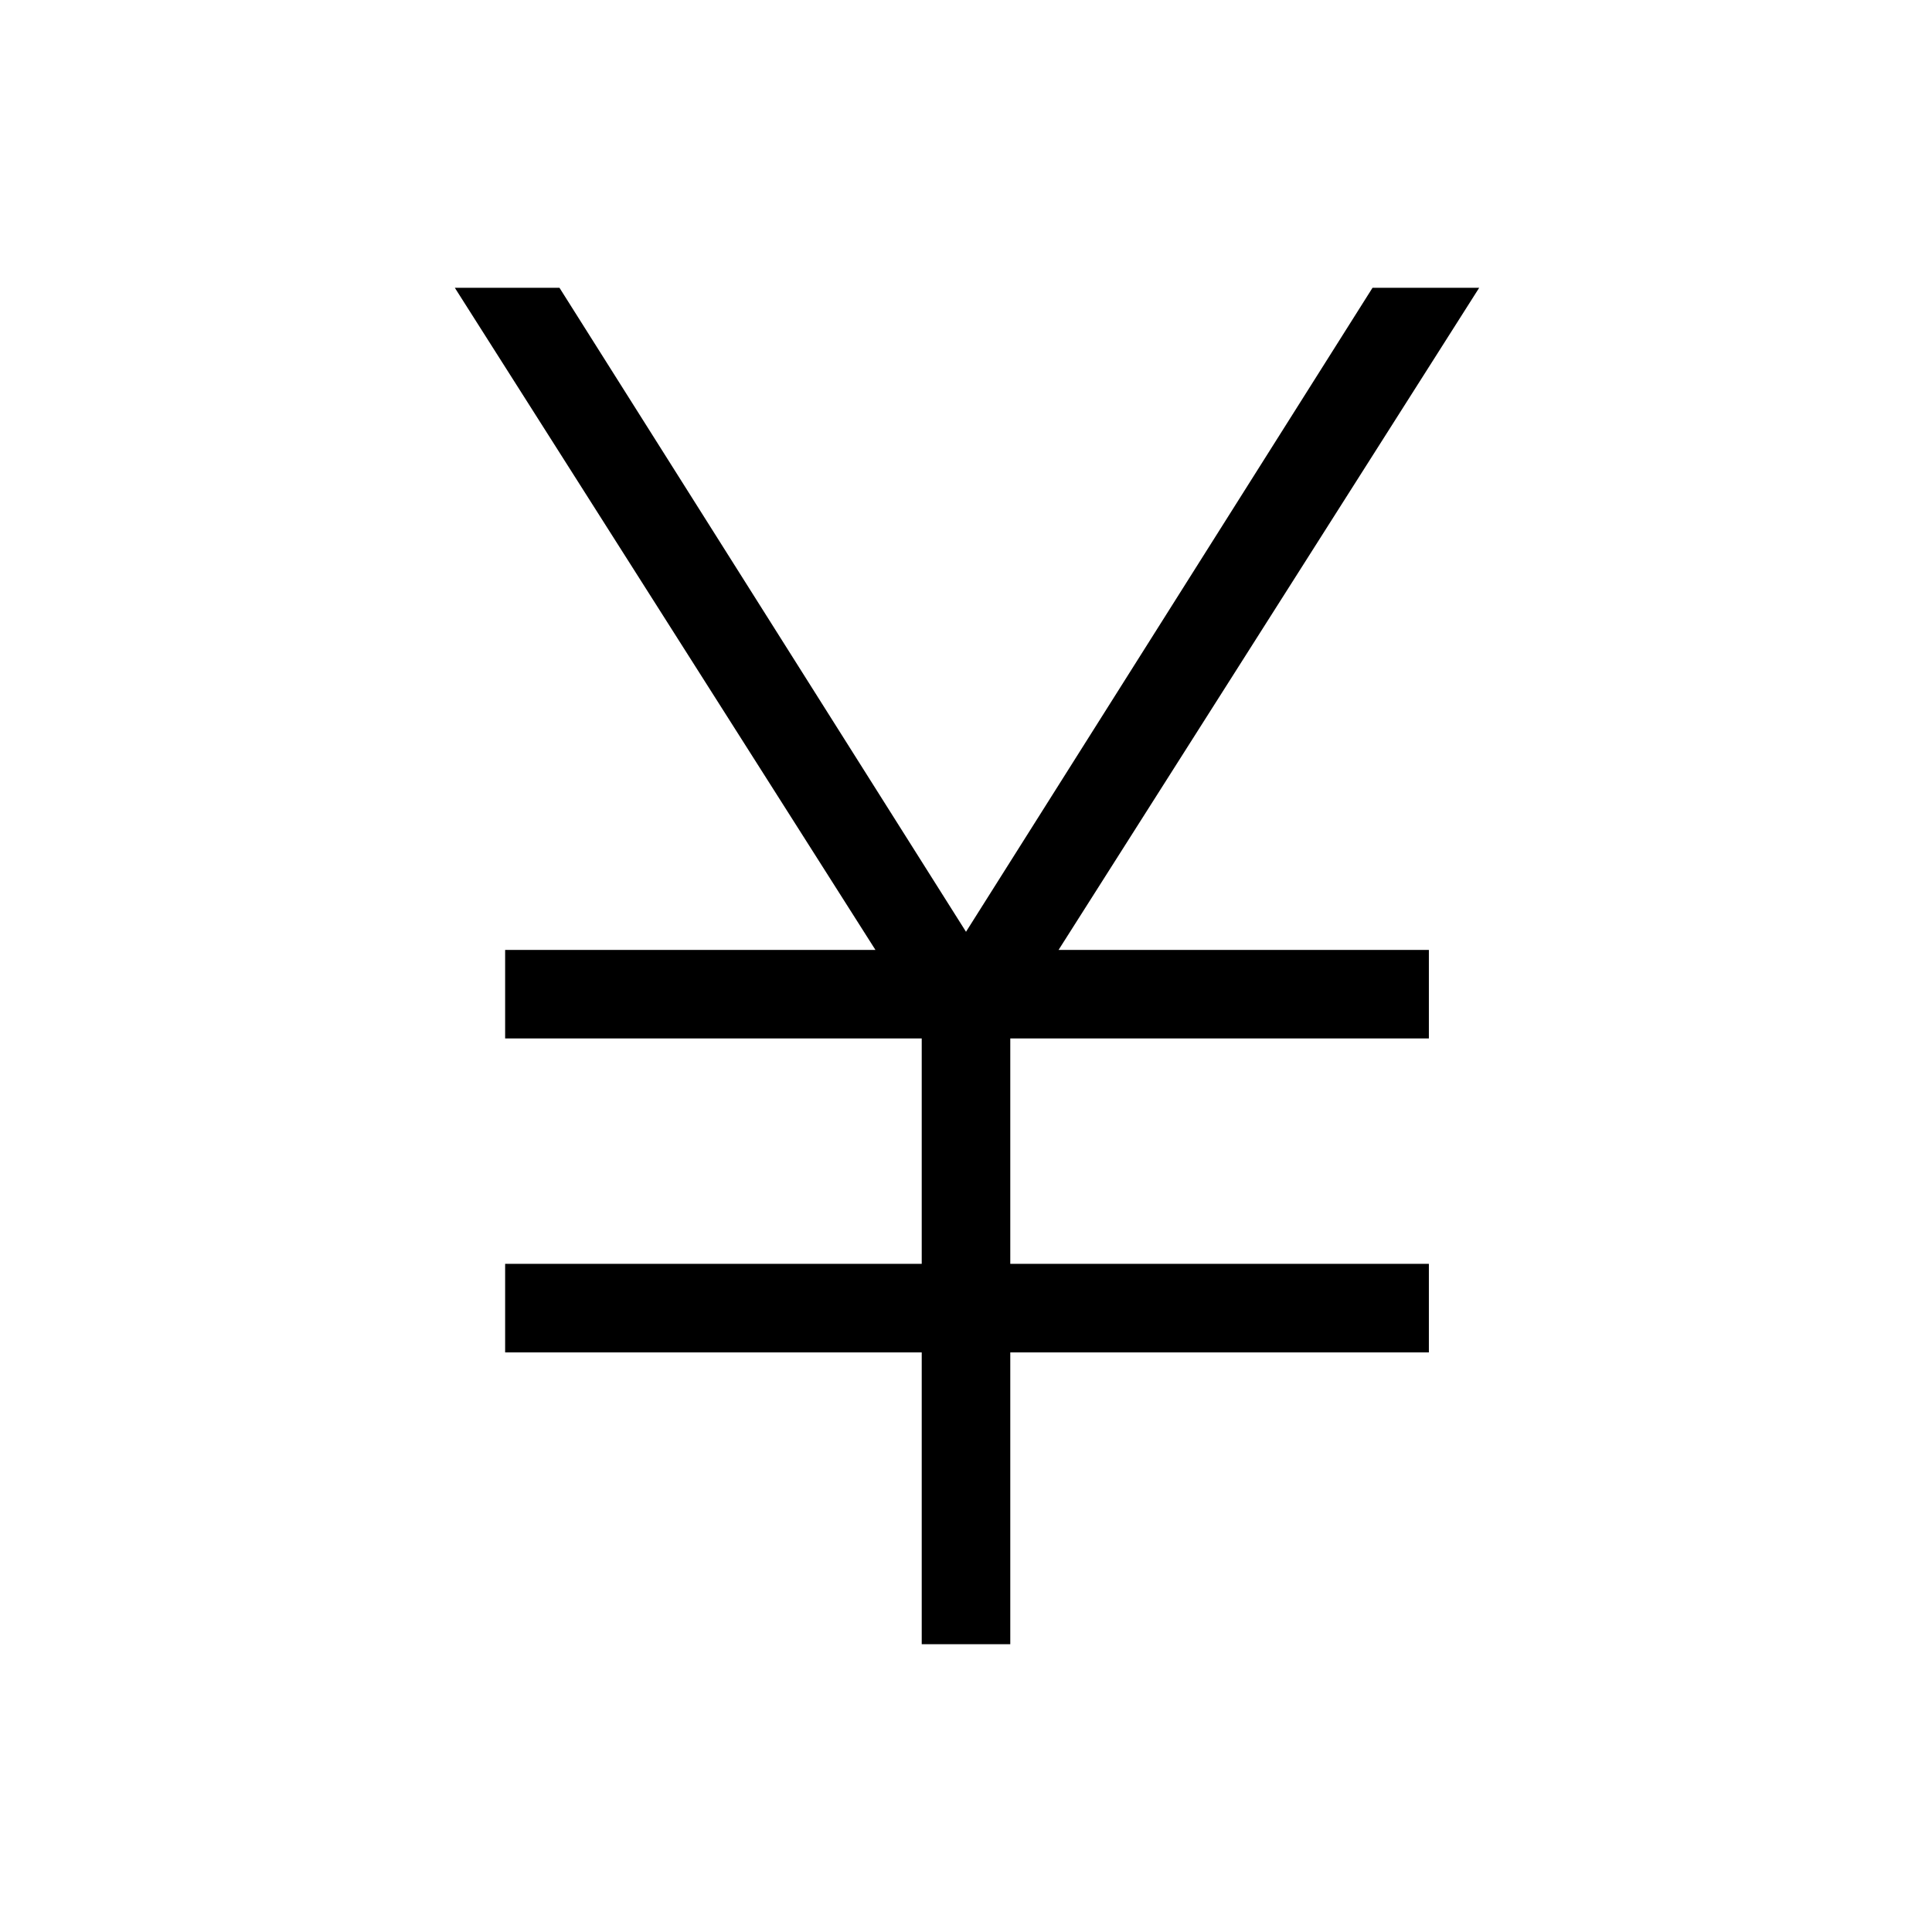 <svg xmlns="http://www.w3.org/2000/svg" height="48" width="48"><path d="M22.9 40.85V33.6H12.55v-2.2H22.9v-5.6H12.55v-2.2h9.2L11.3 7.15h2.6l10.1 16 10.1-16h2.65L26.3 23.6h9.2v2.2H25.1v5.6h10.4v2.2H25.1v7.25Z"/></svg>